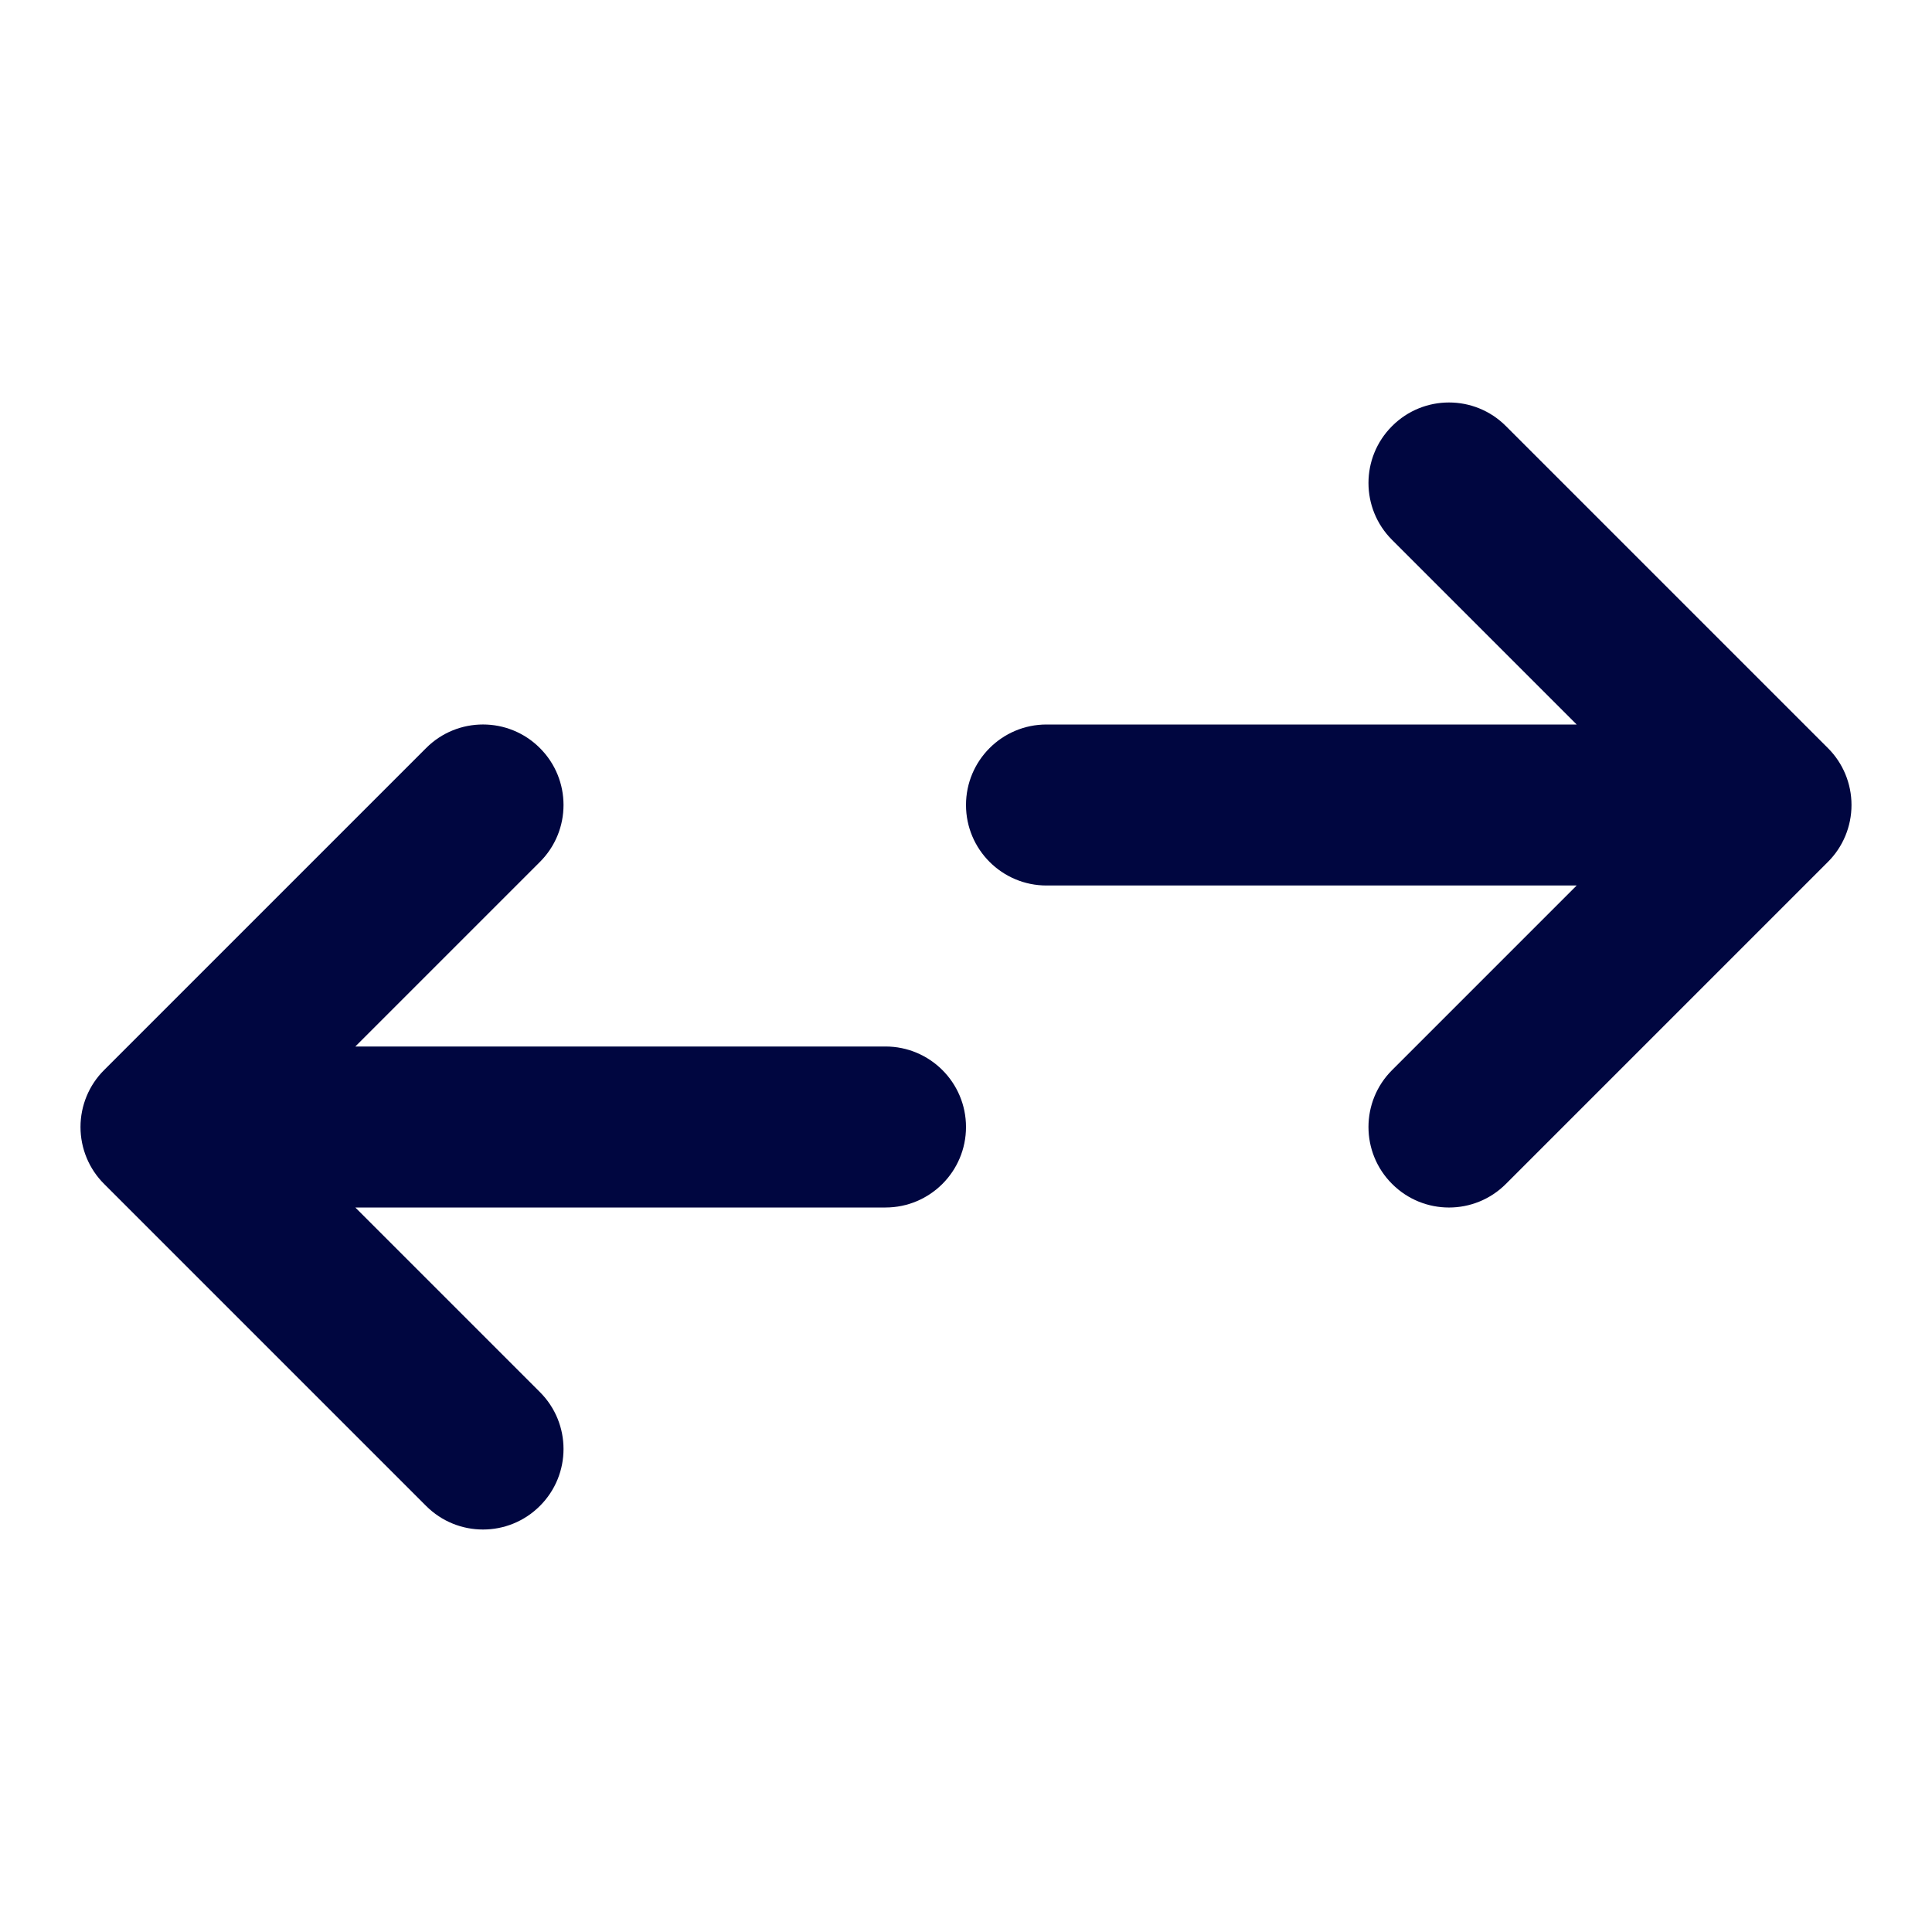 <svg width="24" height="24" viewBox="0 0 24 24" fill="none" xmlns="http://www.w3.org/2000/svg">
<path d="M17.293 13.293L19.586 11H13C12.448 11 12 10.552 12 10C12 9.448 12.448 9 13 9H19.586L17.293 6.707C16.902 6.317 16.902 5.683 17.293 5.293C17.683 4.902 18.317 4.902 18.707 5.293L22.707 9.293C22.895 9.48 23 9.735 23 10C23 10.265 22.895 10.52 22.707 10.707L18.707 14.707C18.317 15.098 17.683 15.098 17.293 14.707C16.902 14.317 16.902 13.683 17.293 13.293Z" fill="#000640"/>
<path d="M5.293 18.707C5.683 19.098 6.317 19.098 6.707 18.707C7.098 18.317 7.098 17.683 6.707 17.293L4.414 15H11C11.552 15 12 14.552 12 14C12 13.448 11.552 13 11 13H4.414L6.707 10.707C7.098 10.317 7.098 9.683 6.707 9.293C6.317 8.902 5.683 8.902 5.293 9.293L1.293 13.293C1.105 13.48 1 13.735 1 14C1 14.265 1.105 14.52 1.293 14.707L5.293 18.707Z" fill="#000640"/>
</svg>
